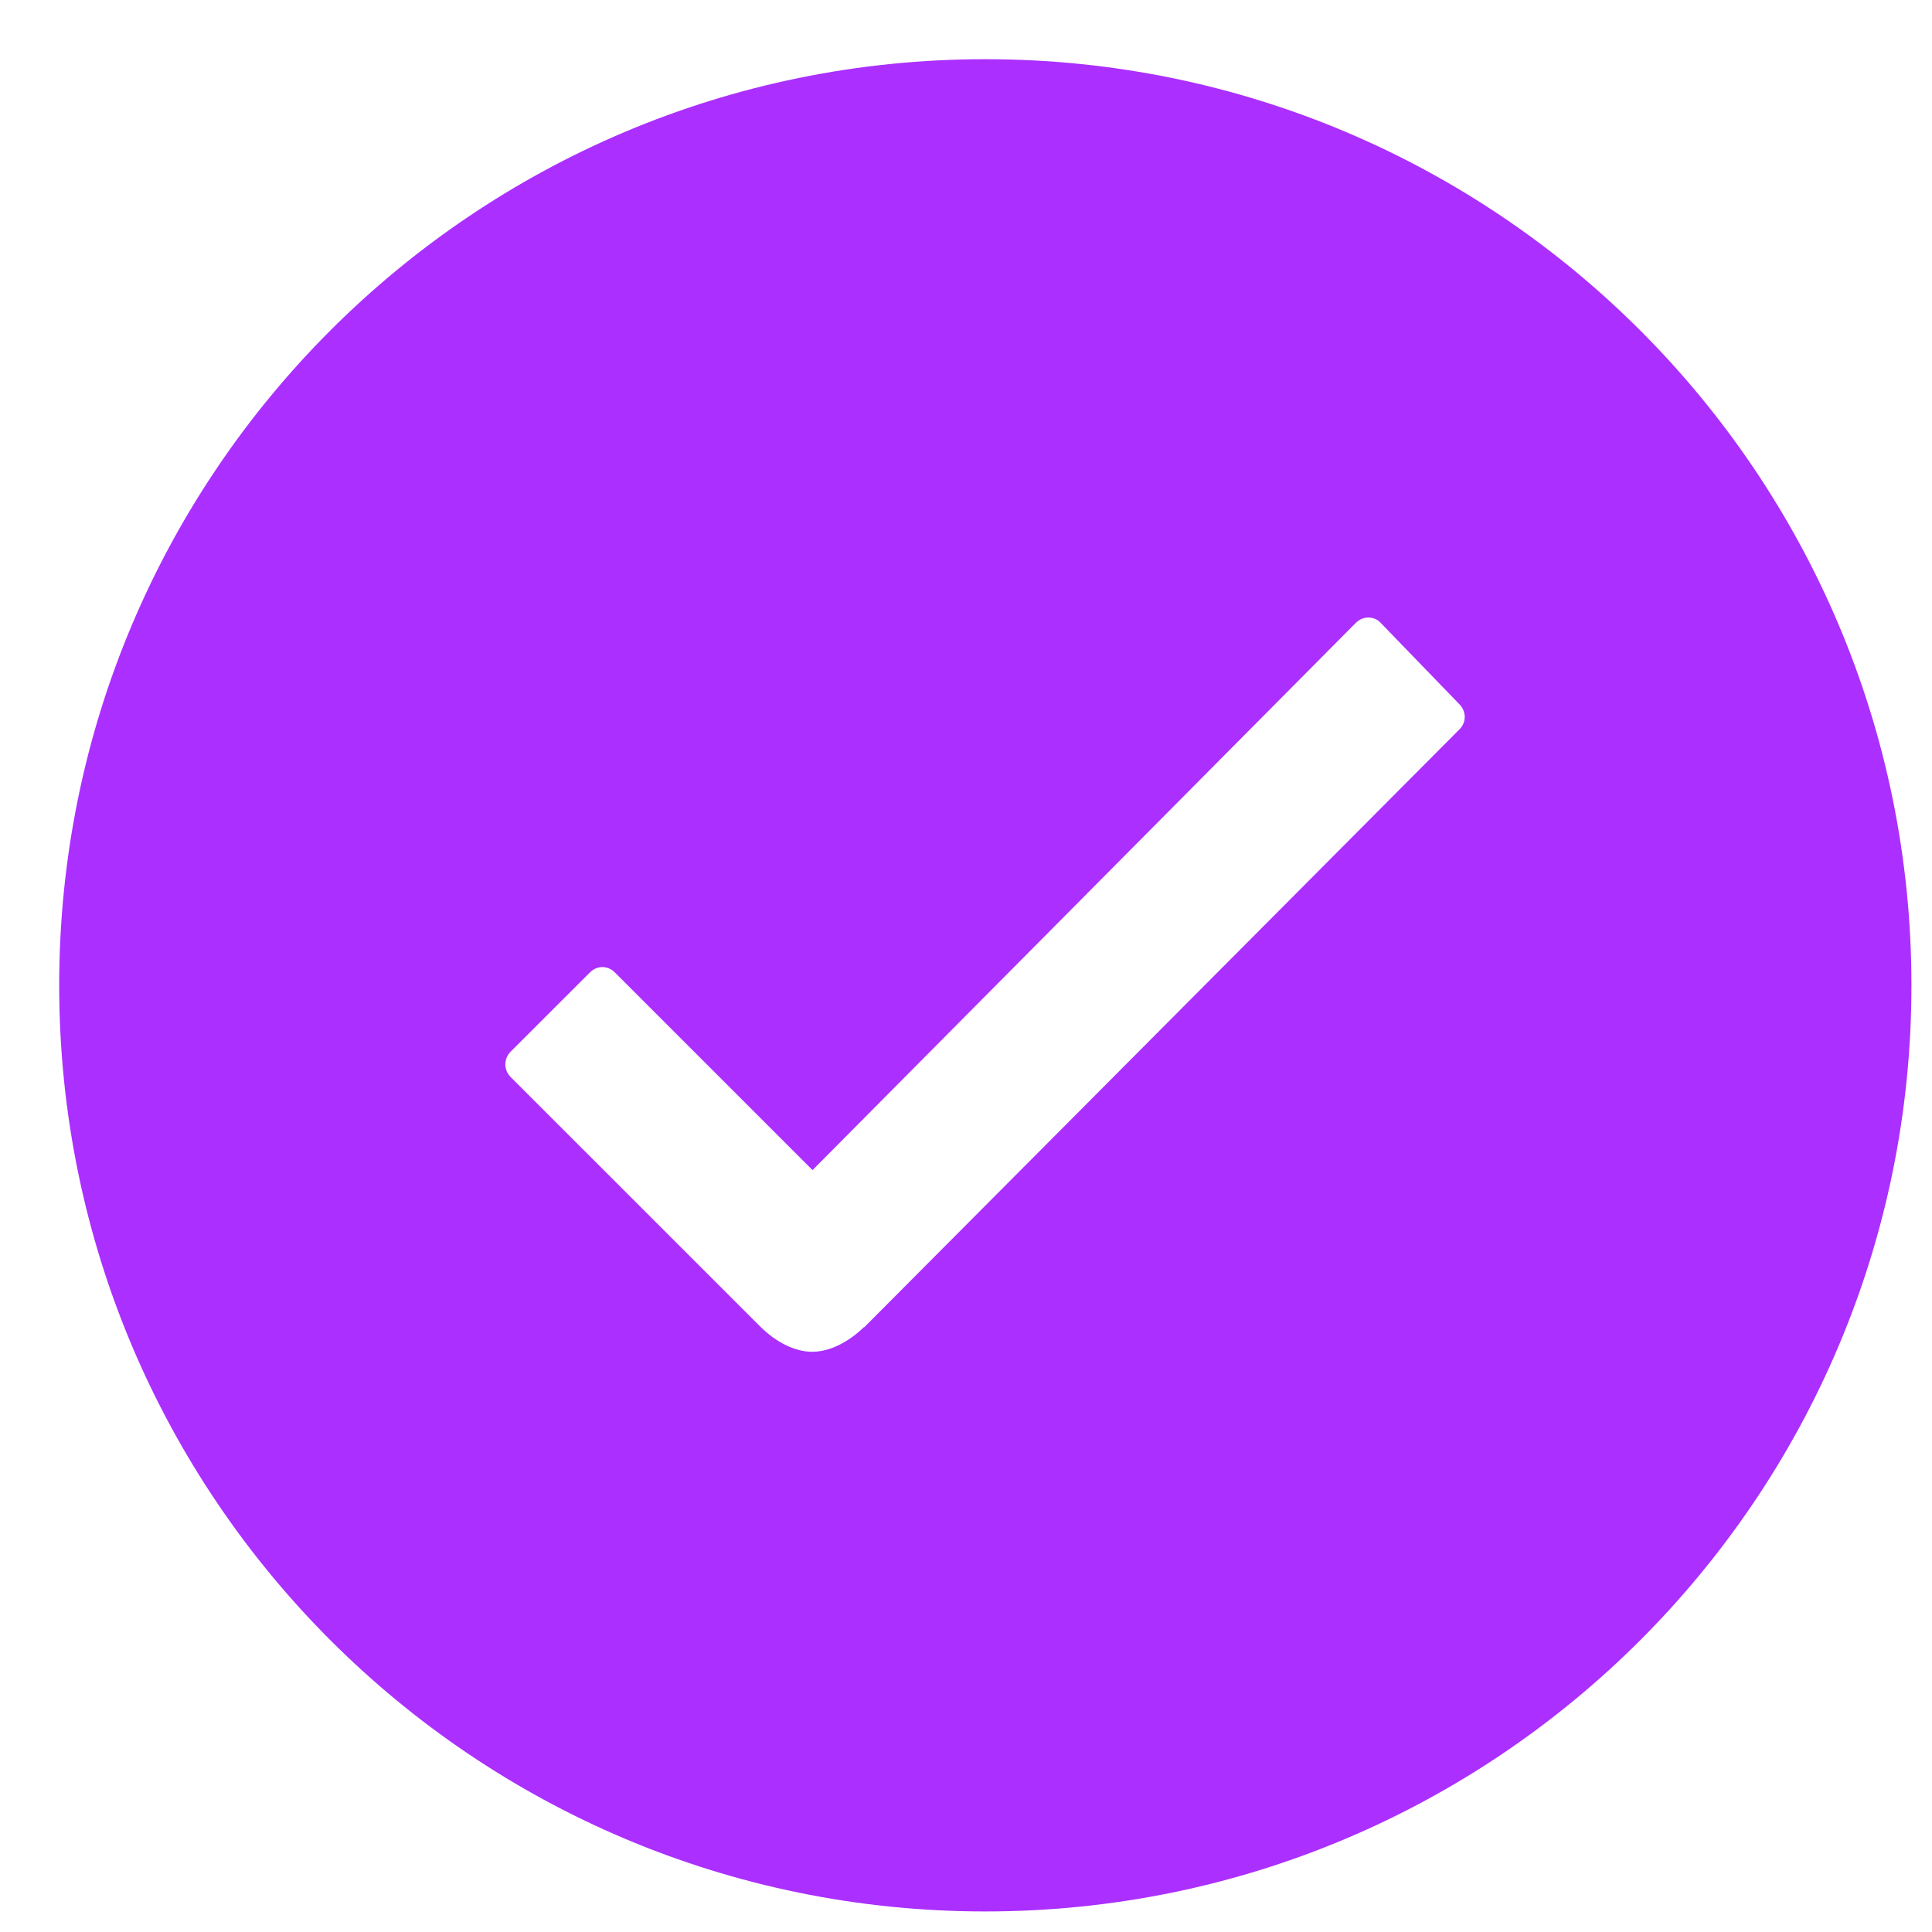 <svg width="25" height="25" viewBox="0 0 25 25" fill="none" xmlns="http://www.w3.org/2000/svg">
<path d="M12.75 0.766C6.13 0.766 0.766 6.13 0.766 12.75C0.766 19.37 6.13 24.734 12.75 24.734C19.37 24.734 24.734 19.37 24.734 12.75C24.734 6.13 19.37 0.766 12.75 0.766ZM18.886 9.437L11.183 17.175H11.177C11.079 17.273 10.814 17.492 10.509 17.492C10.29 17.492 10.042 17.371 9.835 17.163L6.608 13.937C6.516 13.845 6.516 13.701 6.608 13.608L7.634 12.583C7.68 12.537 7.737 12.514 7.795 12.514C7.853 12.514 7.91 12.537 7.956 12.583L10.514 15.141L17.544 8.06C17.59 8.014 17.648 7.991 17.705 7.991C17.768 7.991 17.826 8.014 17.866 8.06L18.875 9.103C18.978 9.201 18.978 9.345 18.886 9.437Z" fill="#AB2FFF"/>
</svg>
